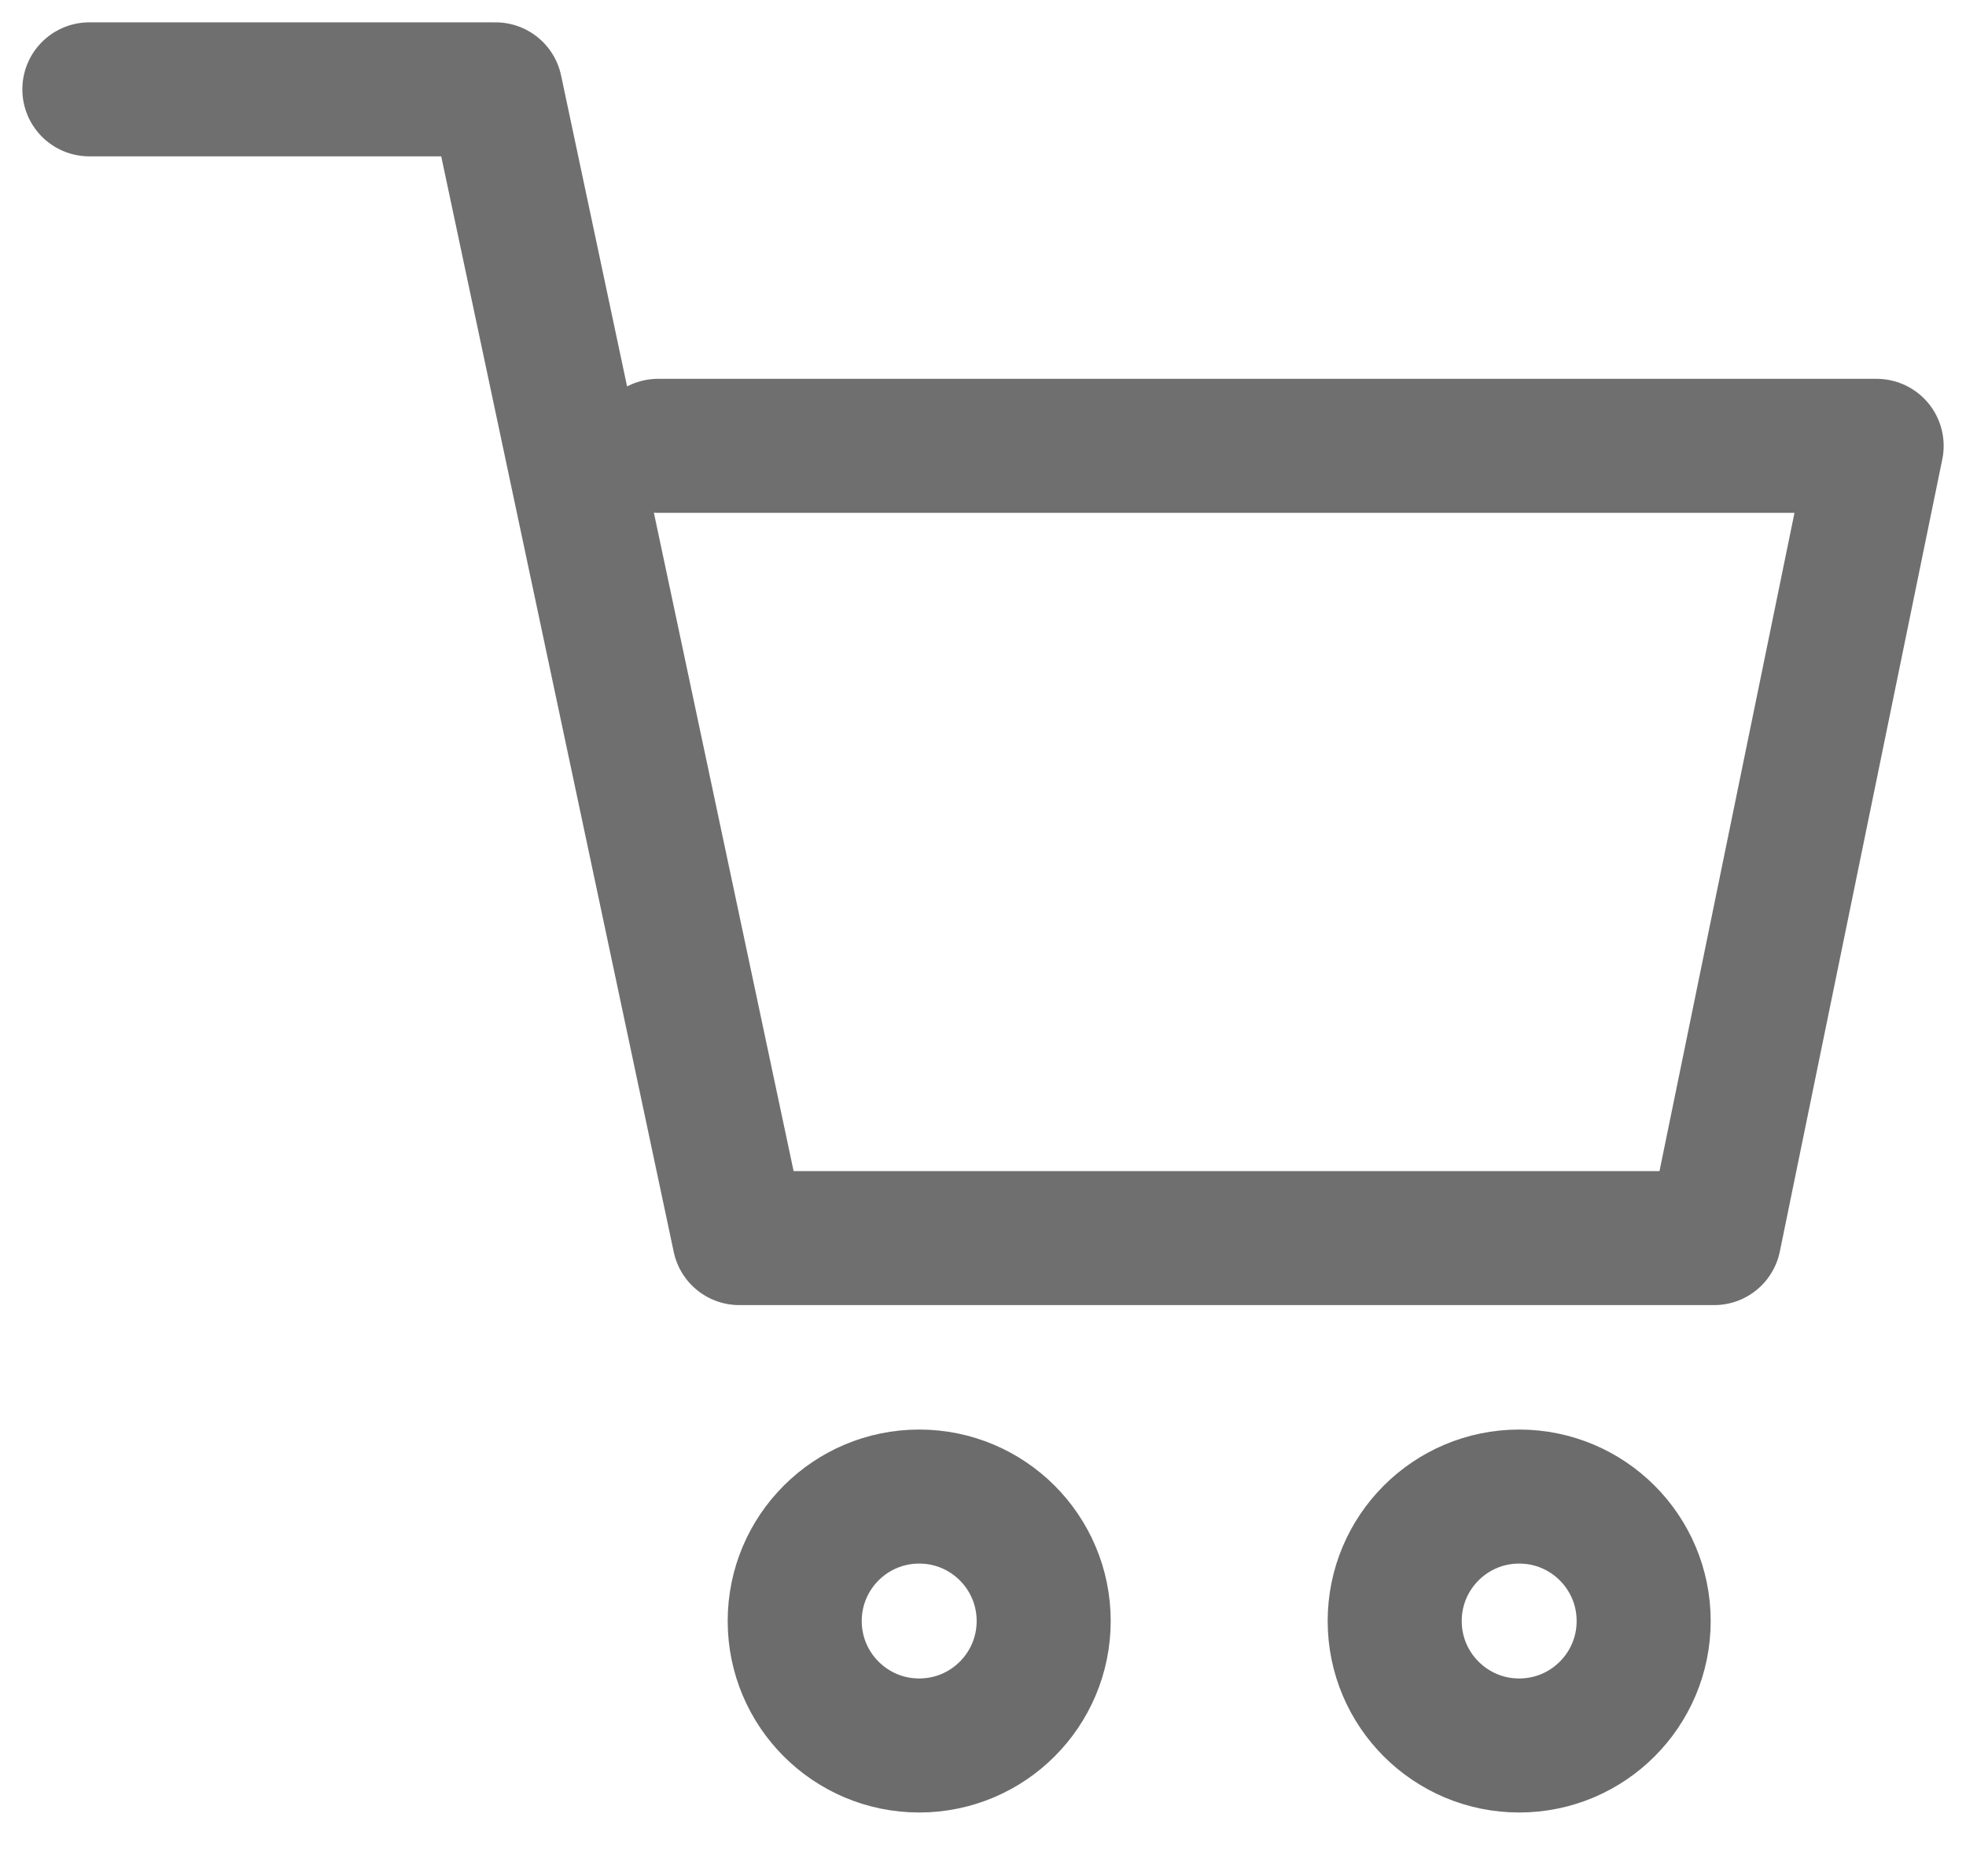 <?xml version="1.0" encoding="UTF-8"?>
<svg width="22px" height="21px" viewBox="0 0 22 21" version="1.1" xmlns="http://www.w3.org/2000/svg" xmlns:xlink="http://www.w3.org/1999/xlink">
    <title>Group 26</title>
    <g id="Page-1" stroke="none" stroke-width="1" fill="none" fill-rule="evenodd" opacity="0.577">
        <g id="Program-Dashboard---left-navigation" transform="translate(-28, -255)" stroke-width="1.5">
            <g id="Group-26" transform="translate(29, 256)">
                <circle id="Oval" stroke="#000000" cx="9.286" cy="17.143" r="1.393"></circle>
                <circle id="Oval" stroke="#000000" cx="16" cy="17.143" r="1.393"></circle>
                <polyline id="Path-12" stroke="#060606" stroke-linecap="round" stroke-linejoin="round" points="6.364 3.99 20 3.99 18.182 12.857 7.273 12.857 4.545 0 0 0"></polyline>
            </g>
        </g>
    </g>
</svg>